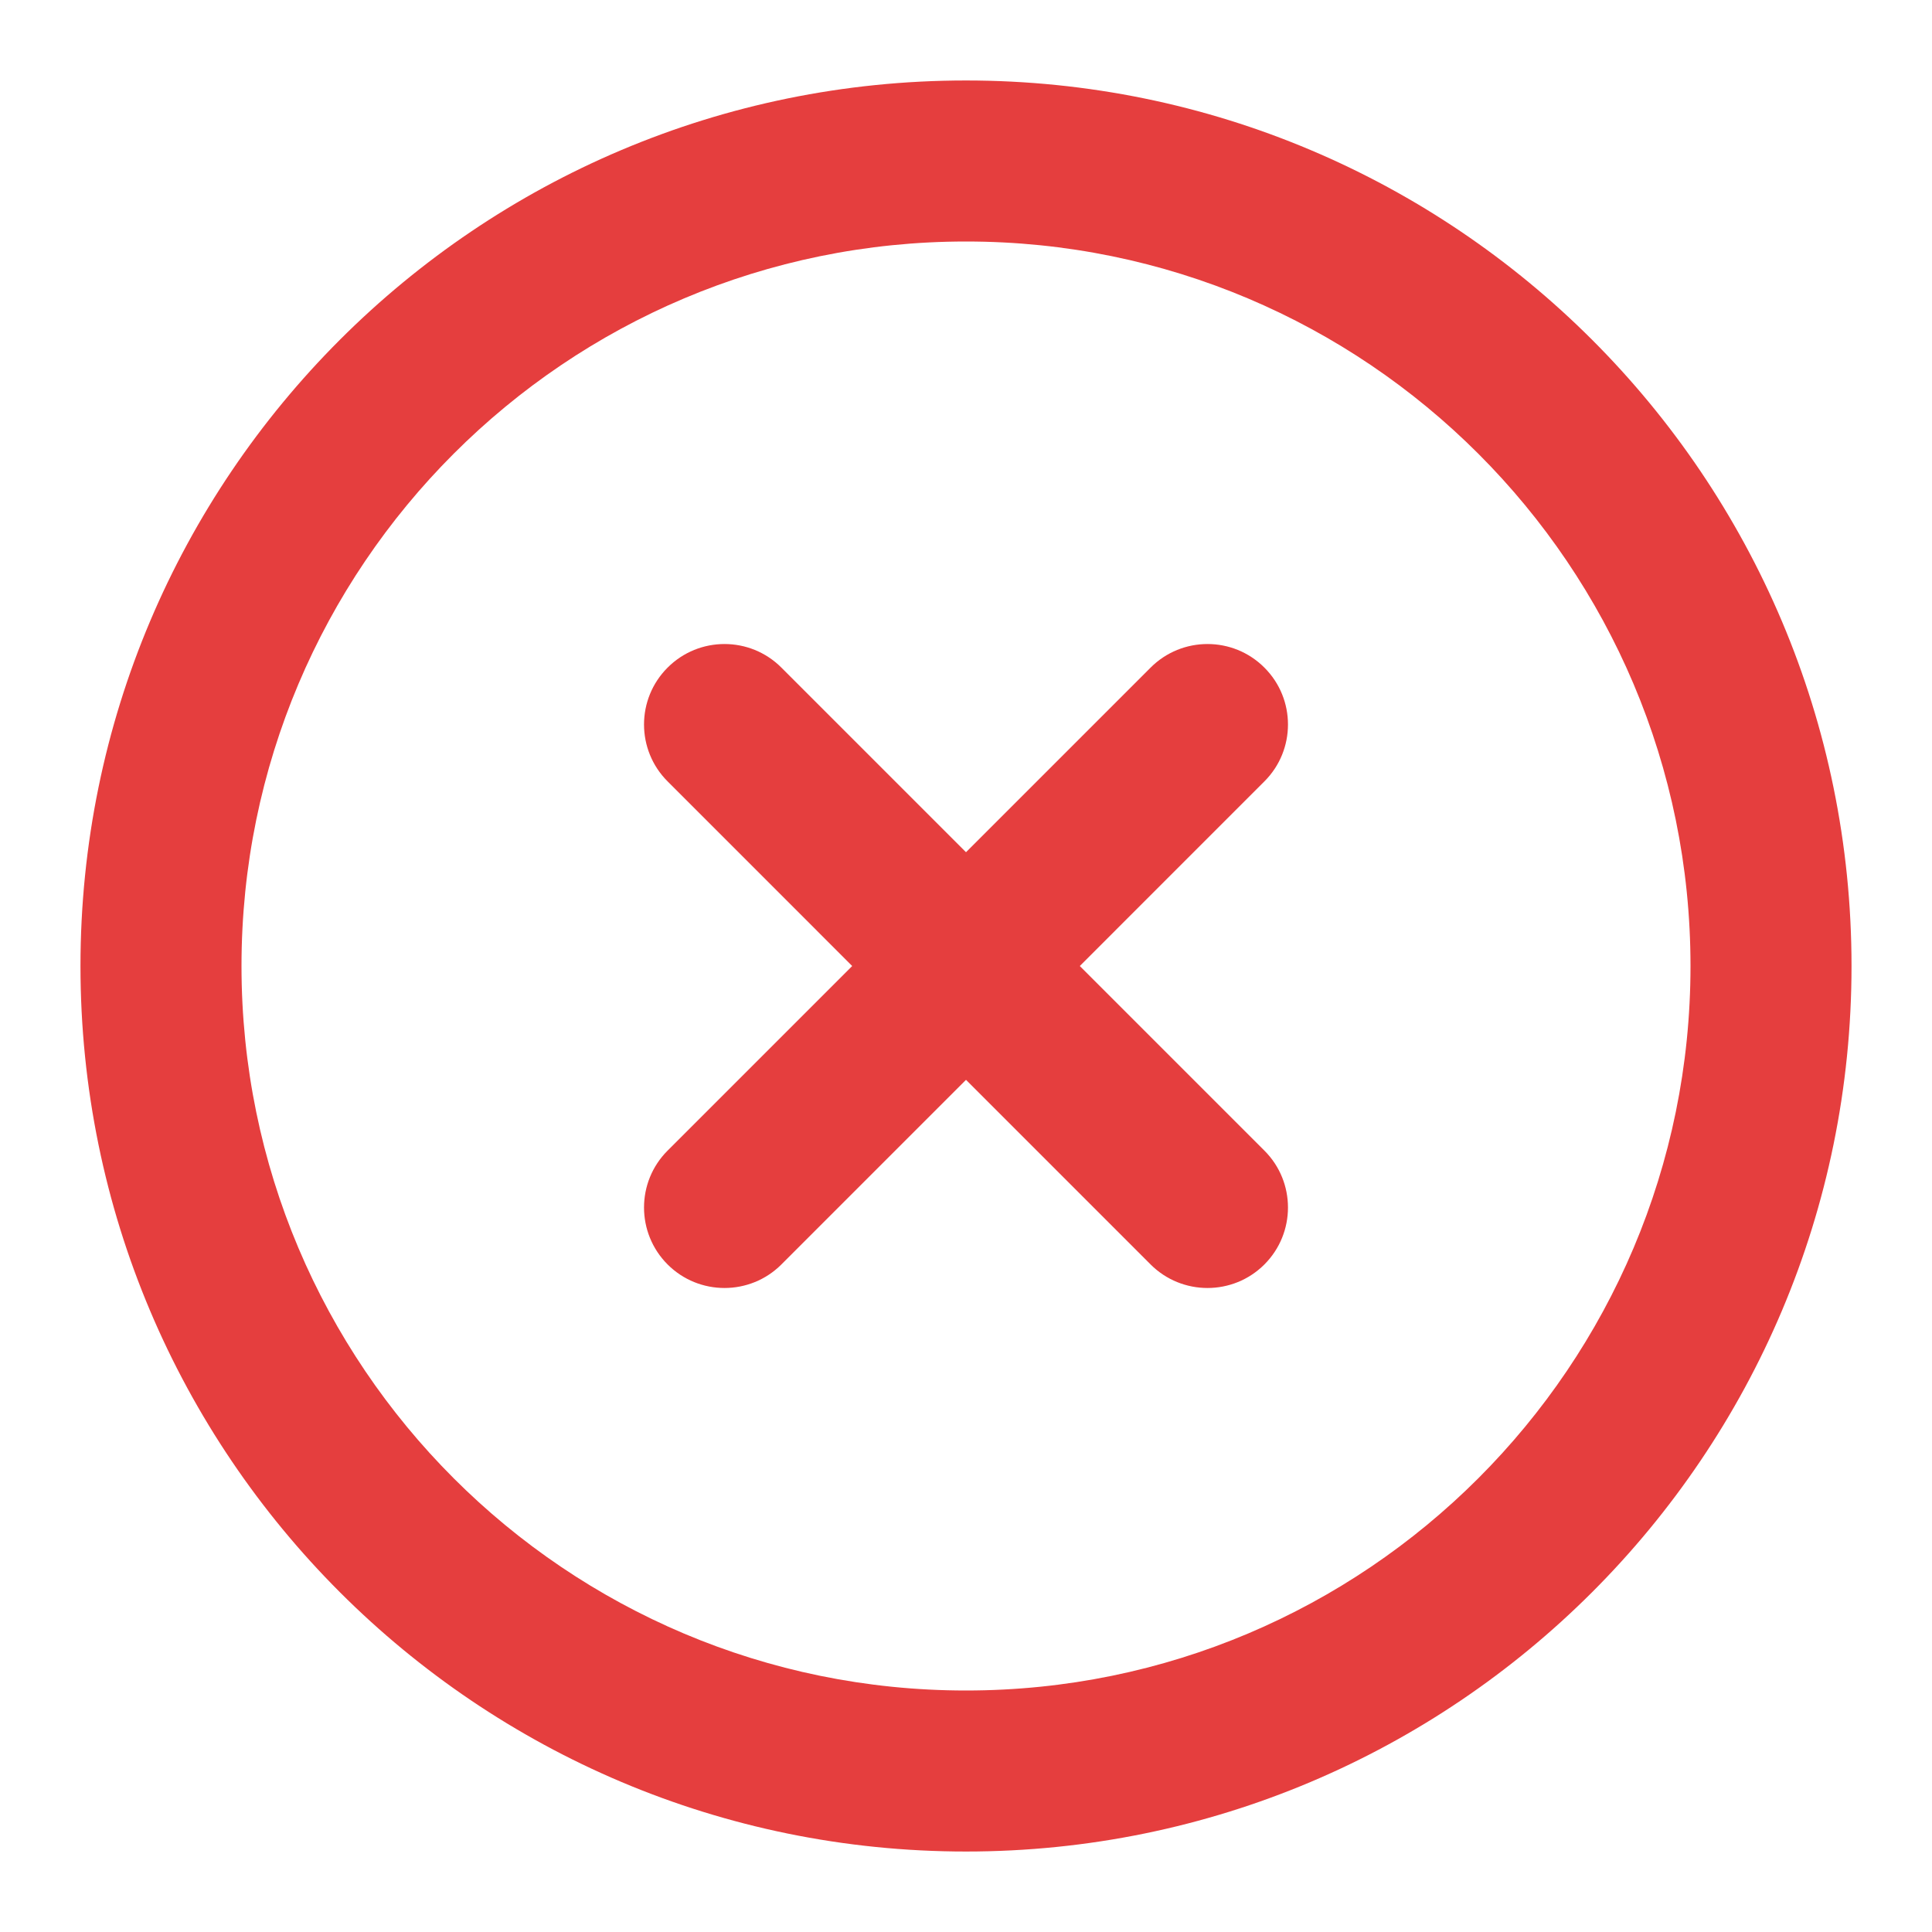 <svg width="29" height="29" viewBox="0 0 29 29" fill="none" xmlns="http://www.w3.org/2000/svg">
<path fill-rule="evenodd" clip-rule="evenodd" d="M14.5 3.625C8.494 3.625 3.625 8.494 3.625 14.5C3.625 20.506 8.494 25.375 14.5 25.375C20.506 25.375 25.375 20.506 25.375 14.5C25.375 8.494 20.506 3.625 14.5 3.625ZM1.208 14.5C1.208 7.159 7.159 1.208 14.5 1.208C21.841 1.208 27.792 7.159 27.792 14.5C27.792 21.841 21.841 27.792 14.5 27.792C7.159 27.792 1.208 21.841 1.208 14.5Z" fill="#E53E3E"/>
<path fill-rule="evenodd" clip-rule="evenodd" d="M18.979 10.021C19.451 10.492 19.451 11.258 18.979 11.729L11.729 18.98C11.258 19.451 10.492 19.451 10.021 18.98C9.549 18.508 9.549 17.742 10.021 17.271L17.271 10.021C17.742 9.549 18.508 9.549 18.979 10.021Z" fill="#E53E3E"/>
<path fill-rule="evenodd" clip-rule="evenodd" d="M10.021 10.021C10.492 9.549 11.258 9.549 11.729 10.021L18.979 17.271C19.451 17.742 19.451 18.508 18.979 18.98C18.508 19.451 17.742 19.451 17.271 18.98L10.021 11.729C9.549 11.258 9.549 10.492 10.021 10.021Z" fill="#E53E3E"/>
</svg>
